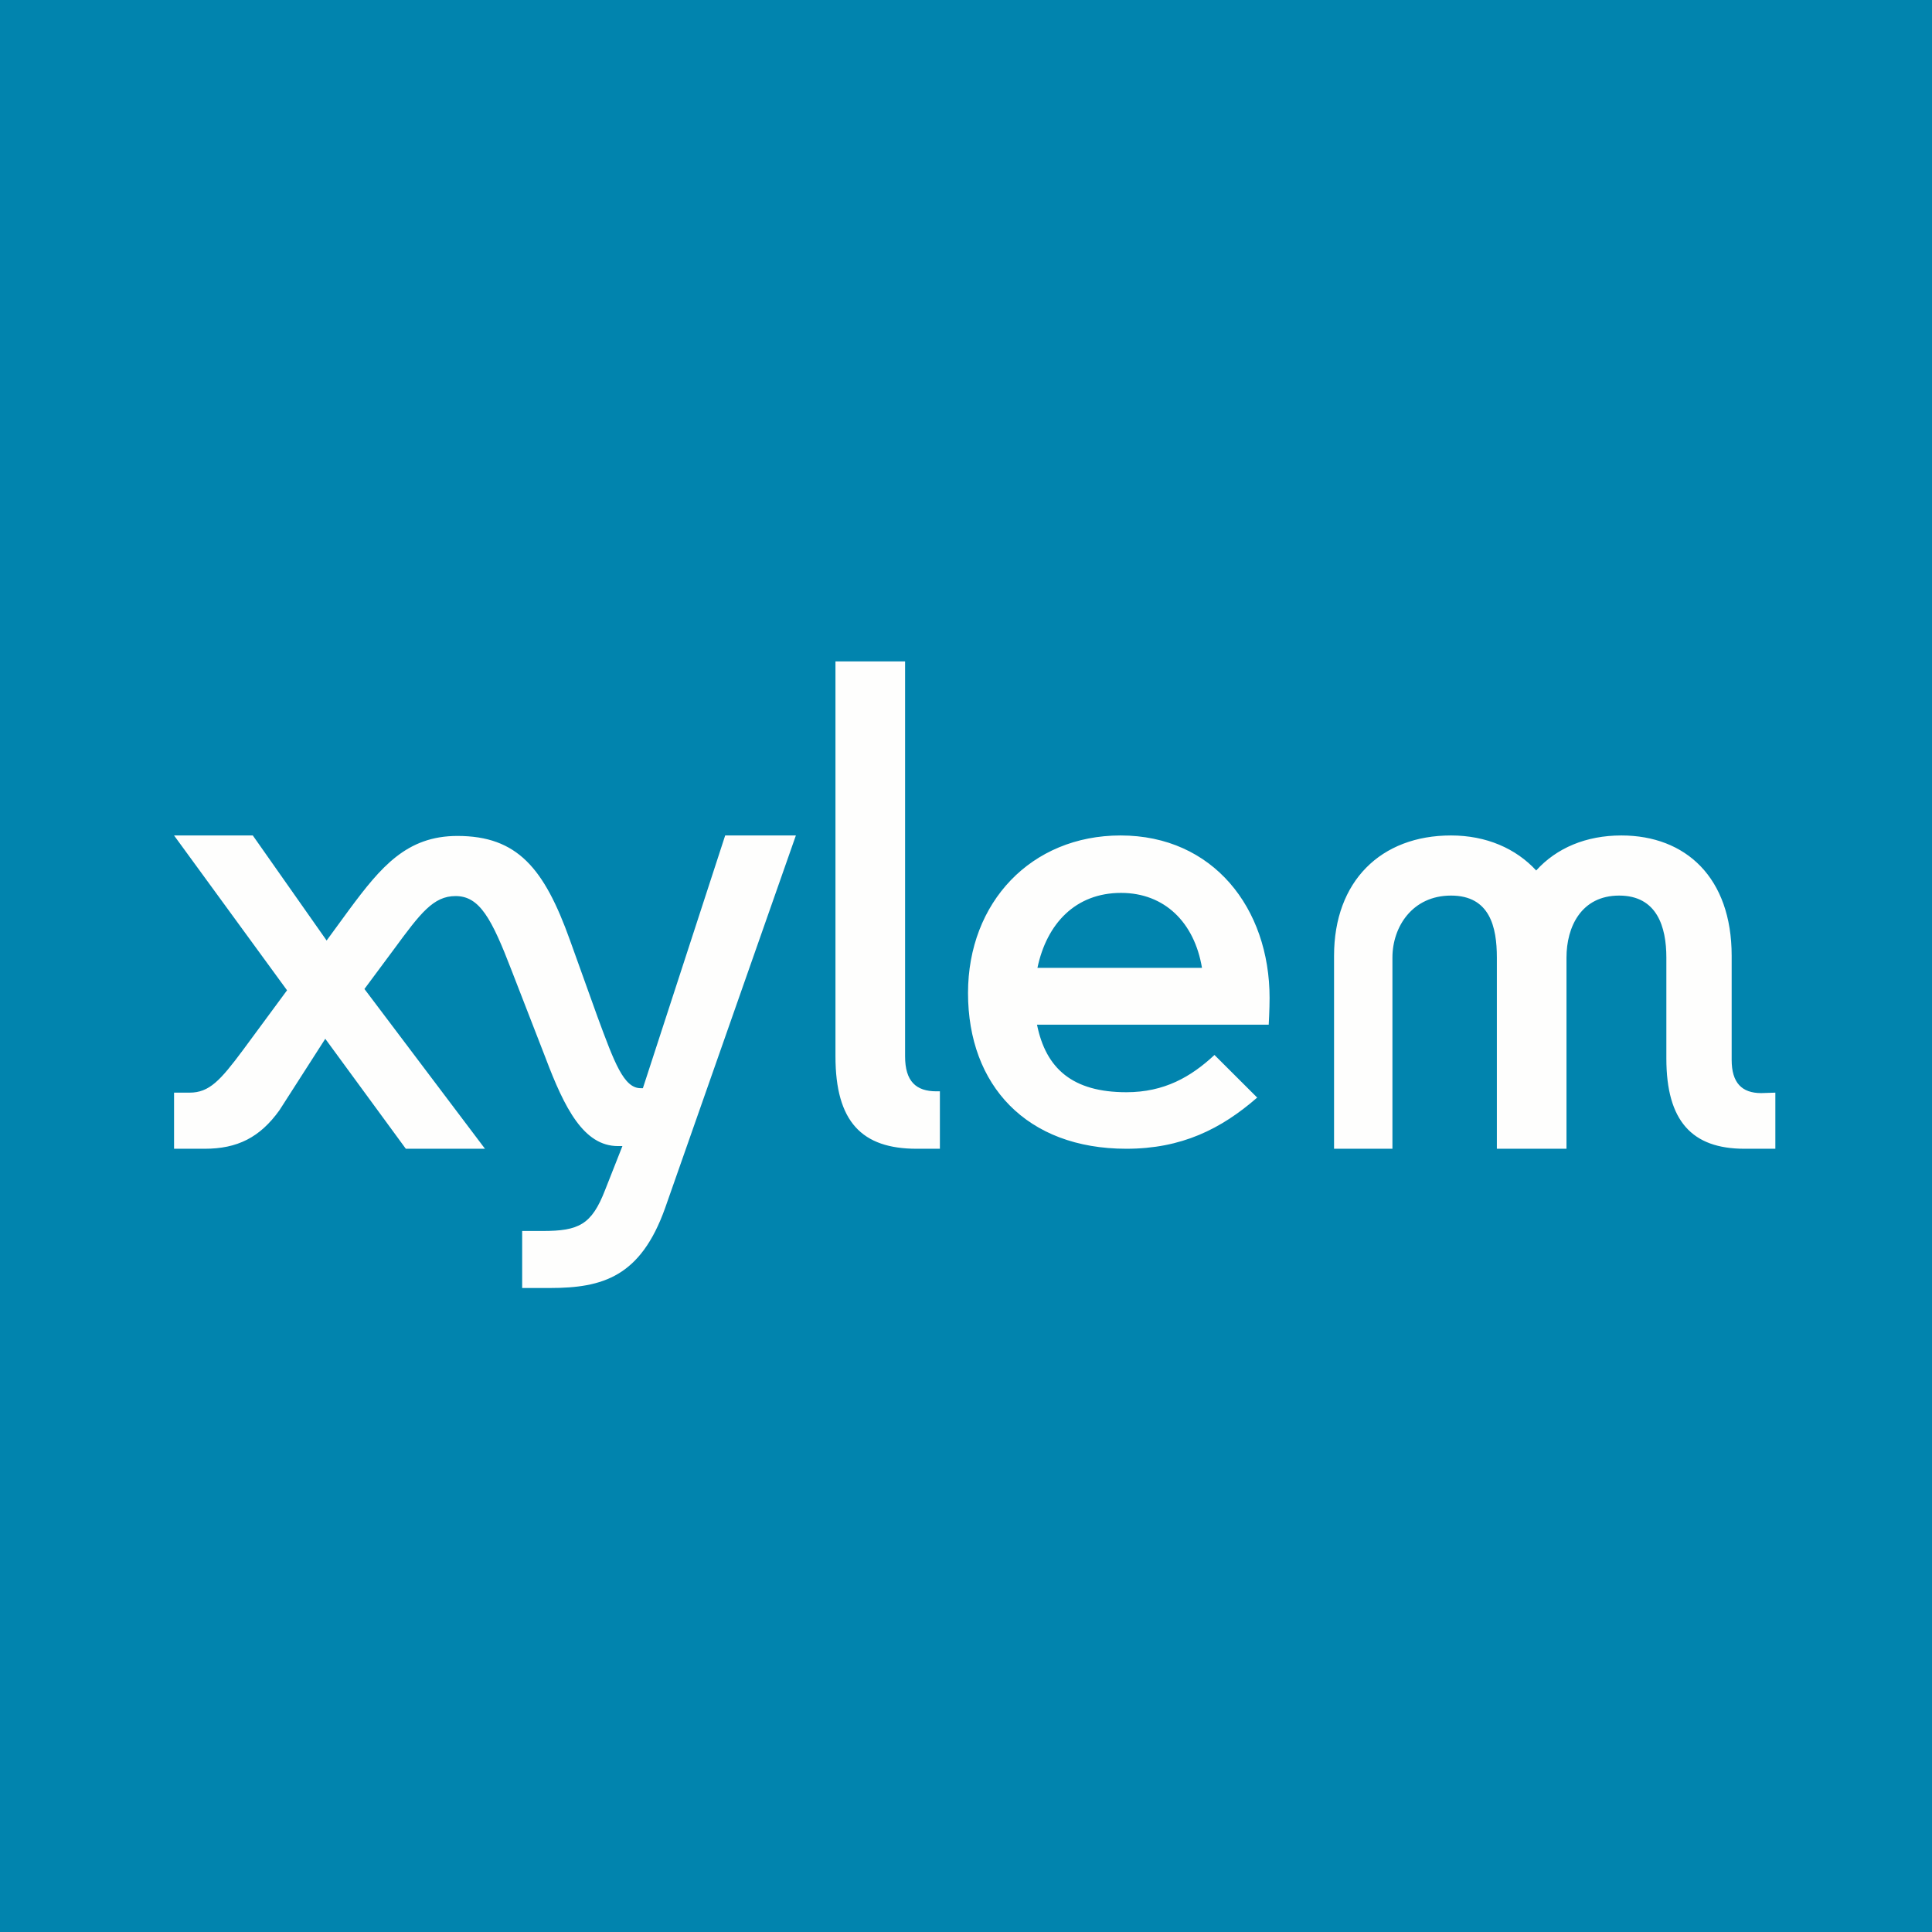 <?xml version="1.0" encoding="UTF-8"?>
<!-- generated by Finnhub -->
<svg viewBox="0 0 55.5 55.5" xmlns="http://www.w3.org/2000/svg">
<path d="M 0,0 H 55.5 V 55.5 H 0 Z" fill="rgb(1, 132, 174)"/>
<path d="M 36.117,31.528 C 35.079,32.433 33.942,33 32.357,33 C 29.495,33 27.808,31.182 27.808,28.526 C 27.808,25.921 29.623,24 32.191,24 C 34.849,24 36.471,26.089 36.471,28.668 C 36.471,28.99 36.446,29.436 36.446,29.436 H 29.79 C 30.045,30.699 30.812,31.376 32.358,31.376 C 33.444,31.376 34.211,30.937 34.888,30.306 L 36.128,31.543 Z M 29.802,27.803 H 34.529 C 34.312,26.501 33.456,25.65 32.204,25.65 C 30.901,25.65 30.07,26.527 29.802,27.804 Z M 18.468,31.26 H 18.404 C 17.918,31.26 17.65,30.525 17.164,29.21 L 16.372,27.005 C 15.632,24.942 14.864,24.014 13.139,24.014 C 11.683,24.014 10.942,24.904 10.034,26.128 L 9.383,27.018 L 7.262,24 H 5 L 8.246,28.448 L 6.981,30.163 C 6.329,31.04 6.011,31.388 5.448,31.388 H 5 V 33 H 5.882 C 6.815,33 7.467,32.678 8.029,31.891 L 9.344,29.841 L 11.658,33 H 13.932 L 10.469,28.41 L 11.312,27.275 C 12.079,26.231 12.449,25.741 13.088,25.741 C 13.778,25.741 14.123,26.385 14.698,27.881 L 15.669,30.383 C 16.219,31.84 16.769,32.923 17.752,32.923 H 17.88 L 17.382,34.186 C 16.998,35.179 16.628,35.362 15.592,35.362 H 15 V 37 H 15.797 C 17.317,37 18.404,36.675 19.107,34.702 L 22.863,24 H 20.832 L 18.468,31.26 Z M 51,33 V 31.388 L 50.594,31.401 C 50.037,31.401 49.745,31.105 49.745,30.447 V 27.456 C 49.745,25.212 48.427,24 46.576,24 C 45.562,24 44.713,24.361 44.13,25.006 C 43.546,24.374 42.697,24 41.683,24 C 39.668,24 38.323,25.315 38.323,27.456 V 33 H 40 V 27.507 C 40,26.63 40.568,25.727 41.683,25.727 C 42.799,25.727 43,26.63 43,27.507 V 33 H 45 V 27.507 C 45,26.63 45.422,25.727 46.513,25.727 C 47.603,25.727 47.869,26.63 47.869,27.507 V 30.408 C 47.869,32.201 48.604,33 50.113,33 H 51 Z M 26.332,33 C 24.761,33 24,32.226 24,30.344 V 19 H 26 V 30.344 C 26,31.066 26.317,31.35 26.9,31.35 H 27 V 33 H 26.332 Z" fill="rgb(254, 254, 253)"/>
</svg>
